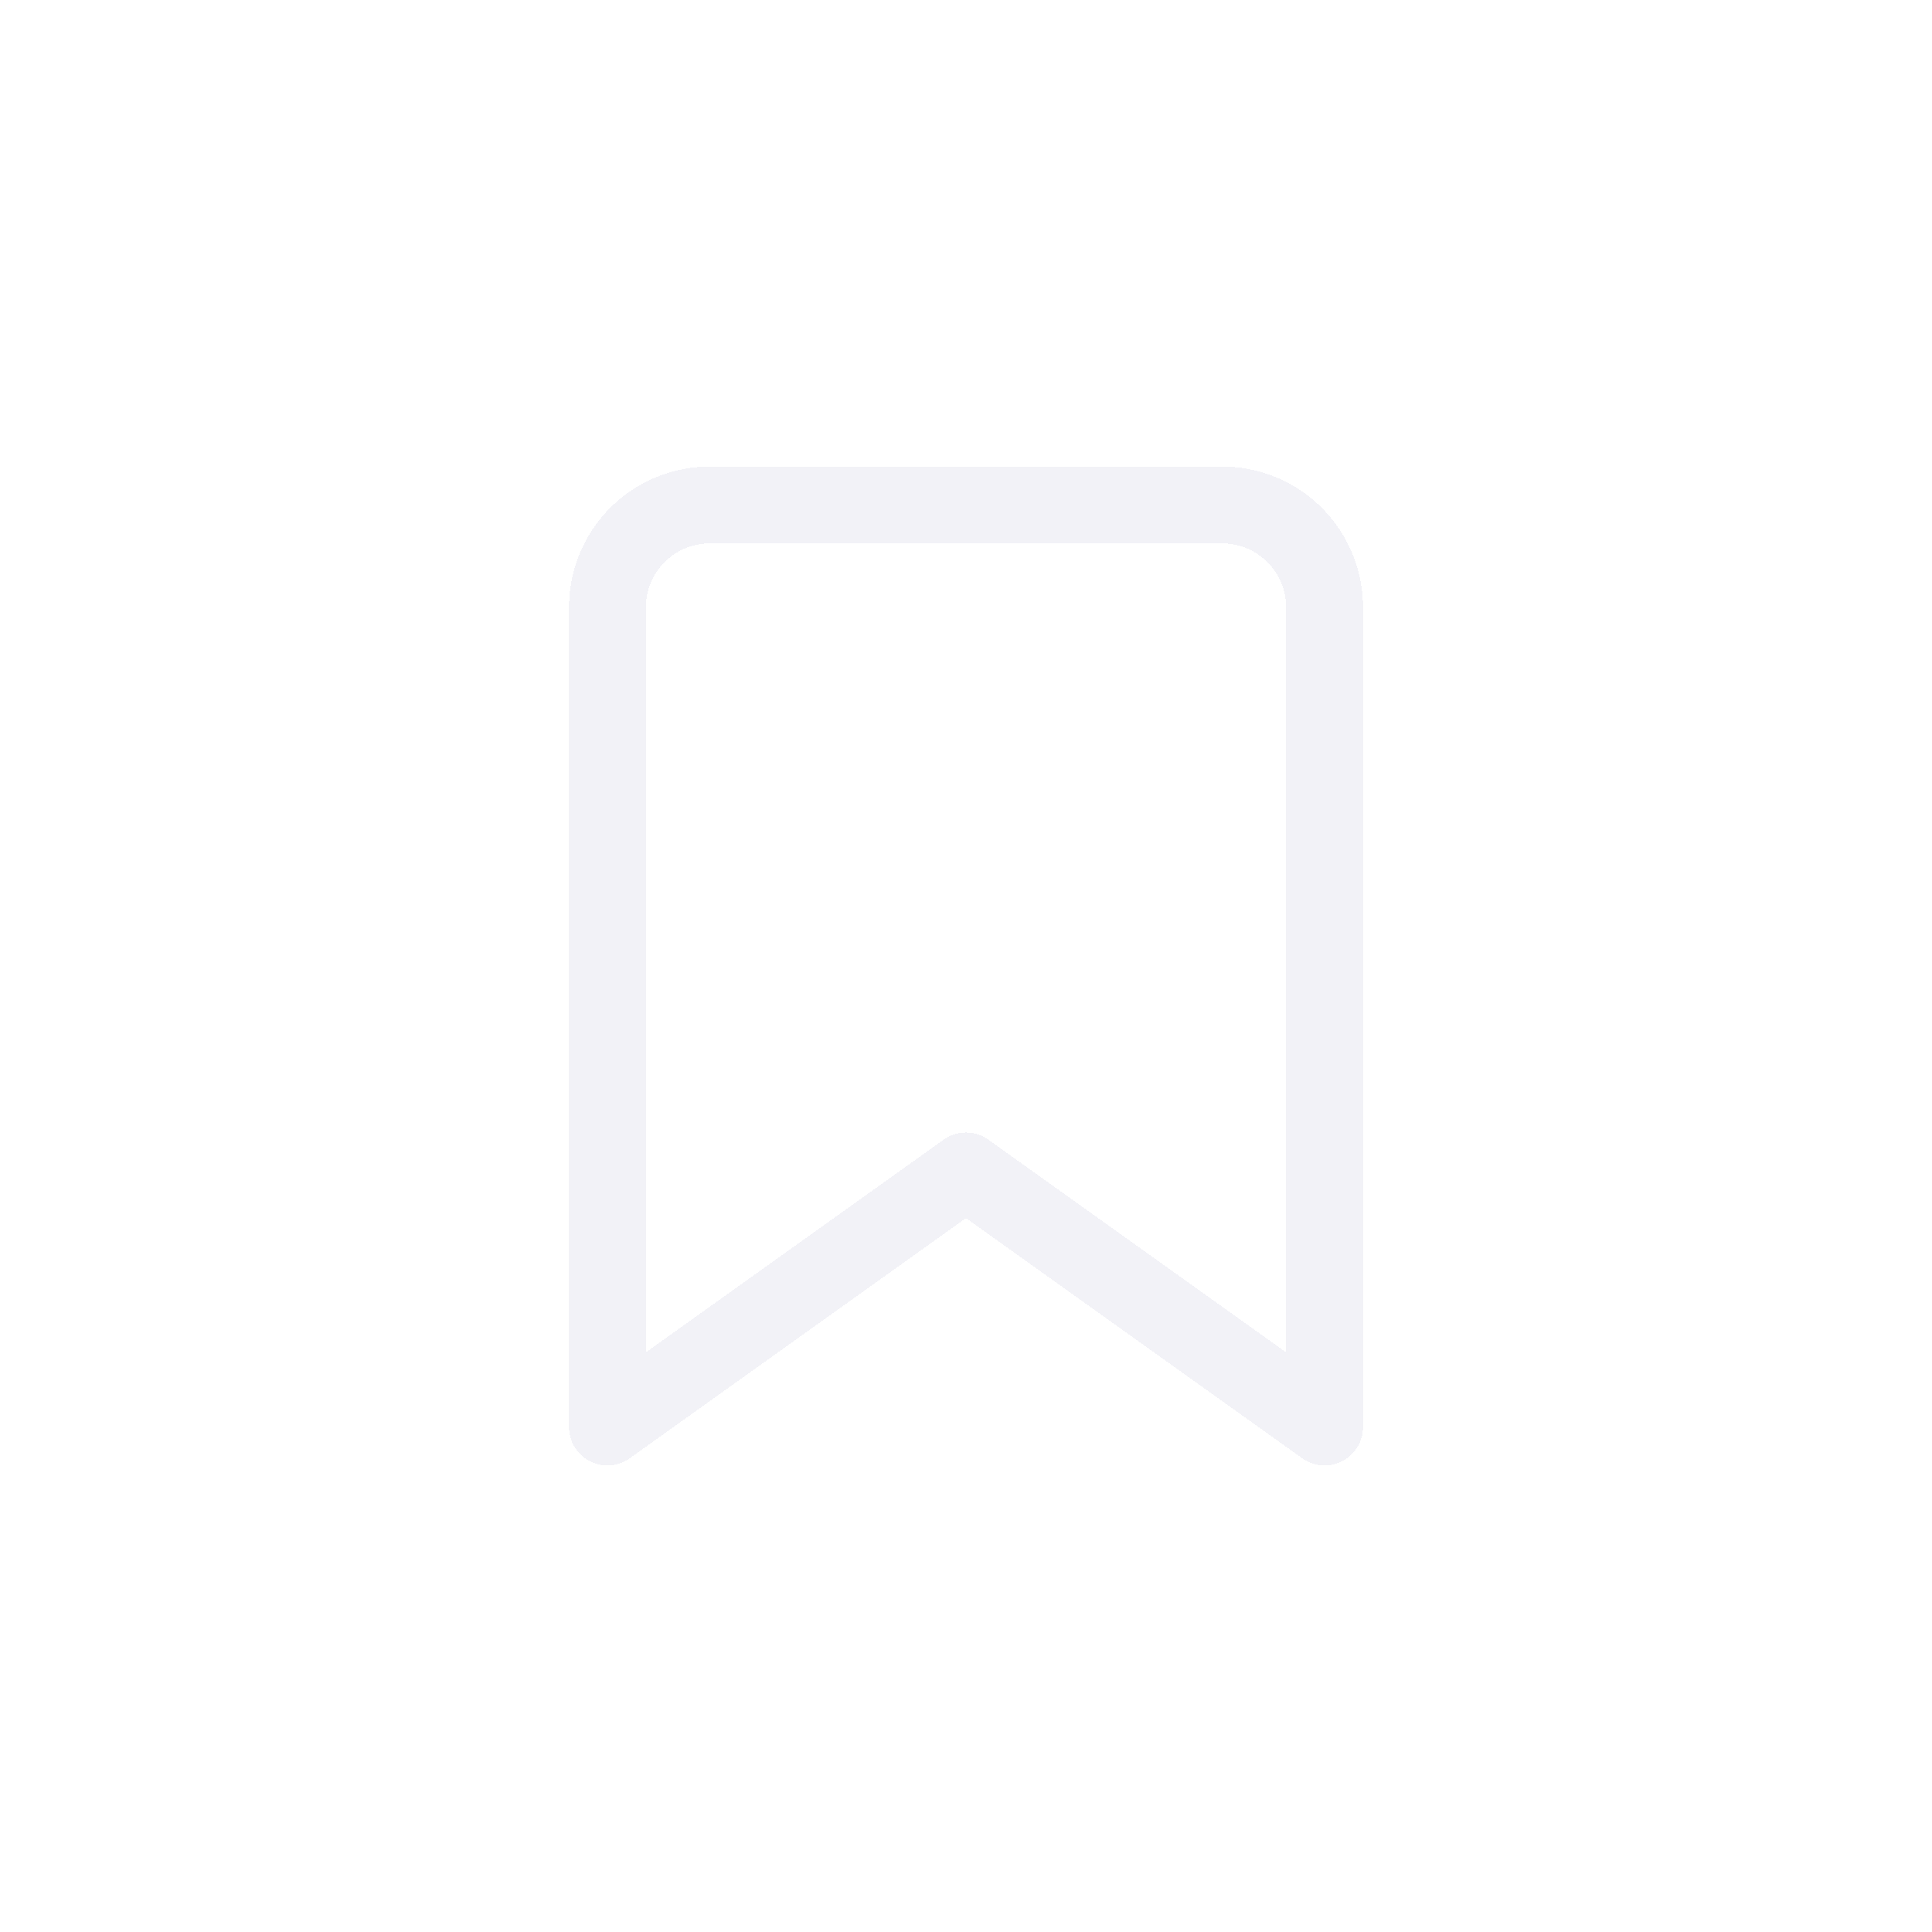 <svg width="44" height="44" viewBox="0 0 44 44" fill="none" xmlns="http://www.w3.org/2000/svg">
<g clip-path="url(#clip0_1364_4222)">
<g filter="url(#filter0_d_1364_4222)">
<path d="M30.167 32.5L22 26.667L13.834 32.5V13.833C13.834 13.214 14.079 12.621 14.517 12.183C14.954 11.746 15.548 11.5 16.167 11.5H27.834C28.452 11.5 29.046 11.746 29.483 12.183C29.921 12.621 30.167 13.214 30.167 13.833V32.5Z" stroke="#F2F2F7" stroke-width="1.75" stroke-linecap="round" stroke-linejoin="round" shape-rendering="crispEdges"/>
</g>
</g>
<defs>
<filter id="filter0_d_1364_4222" x="9.847" y="7.514" width="24.305" height="28.972" filterUnits="userSpaceOnUse" color-interpolation-filters="sRGB">
<feFlood flood-opacity="0" result="BackgroundImageFix"/>
<feColorMatrix in="SourceAlpha" type="matrix" values="0 0 0 0 0 0 0 0 0 0 0 0 0 0 0 0 0 0 127 0" result="hardAlpha"/>
<feOffset/>
<feGaussianBlur stdDeviation="1.556"/>
<feComposite in2="hardAlpha" operator="out"/>
<feColorMatrix type="matrix" values="0 0 0 0 0 0 0 0 0 0 0 0 0 0 0 0 0 0 0.3 0"/>
<feBlend mode="normal" in2="BackgroundImageFix" result="effect1_dropShadow_1364_4222"/>
<feBlend mode="normal" in="SourceGraphic" in2="effect1_dropShadow_1364_4222" result="shape"/>
</filter>
<clipPath id="clip0_1364_4222">
<rect width="28" height="28" fill="white" transform="translate(8 8)"/>
</clipPath>
</defs>
</svg>
